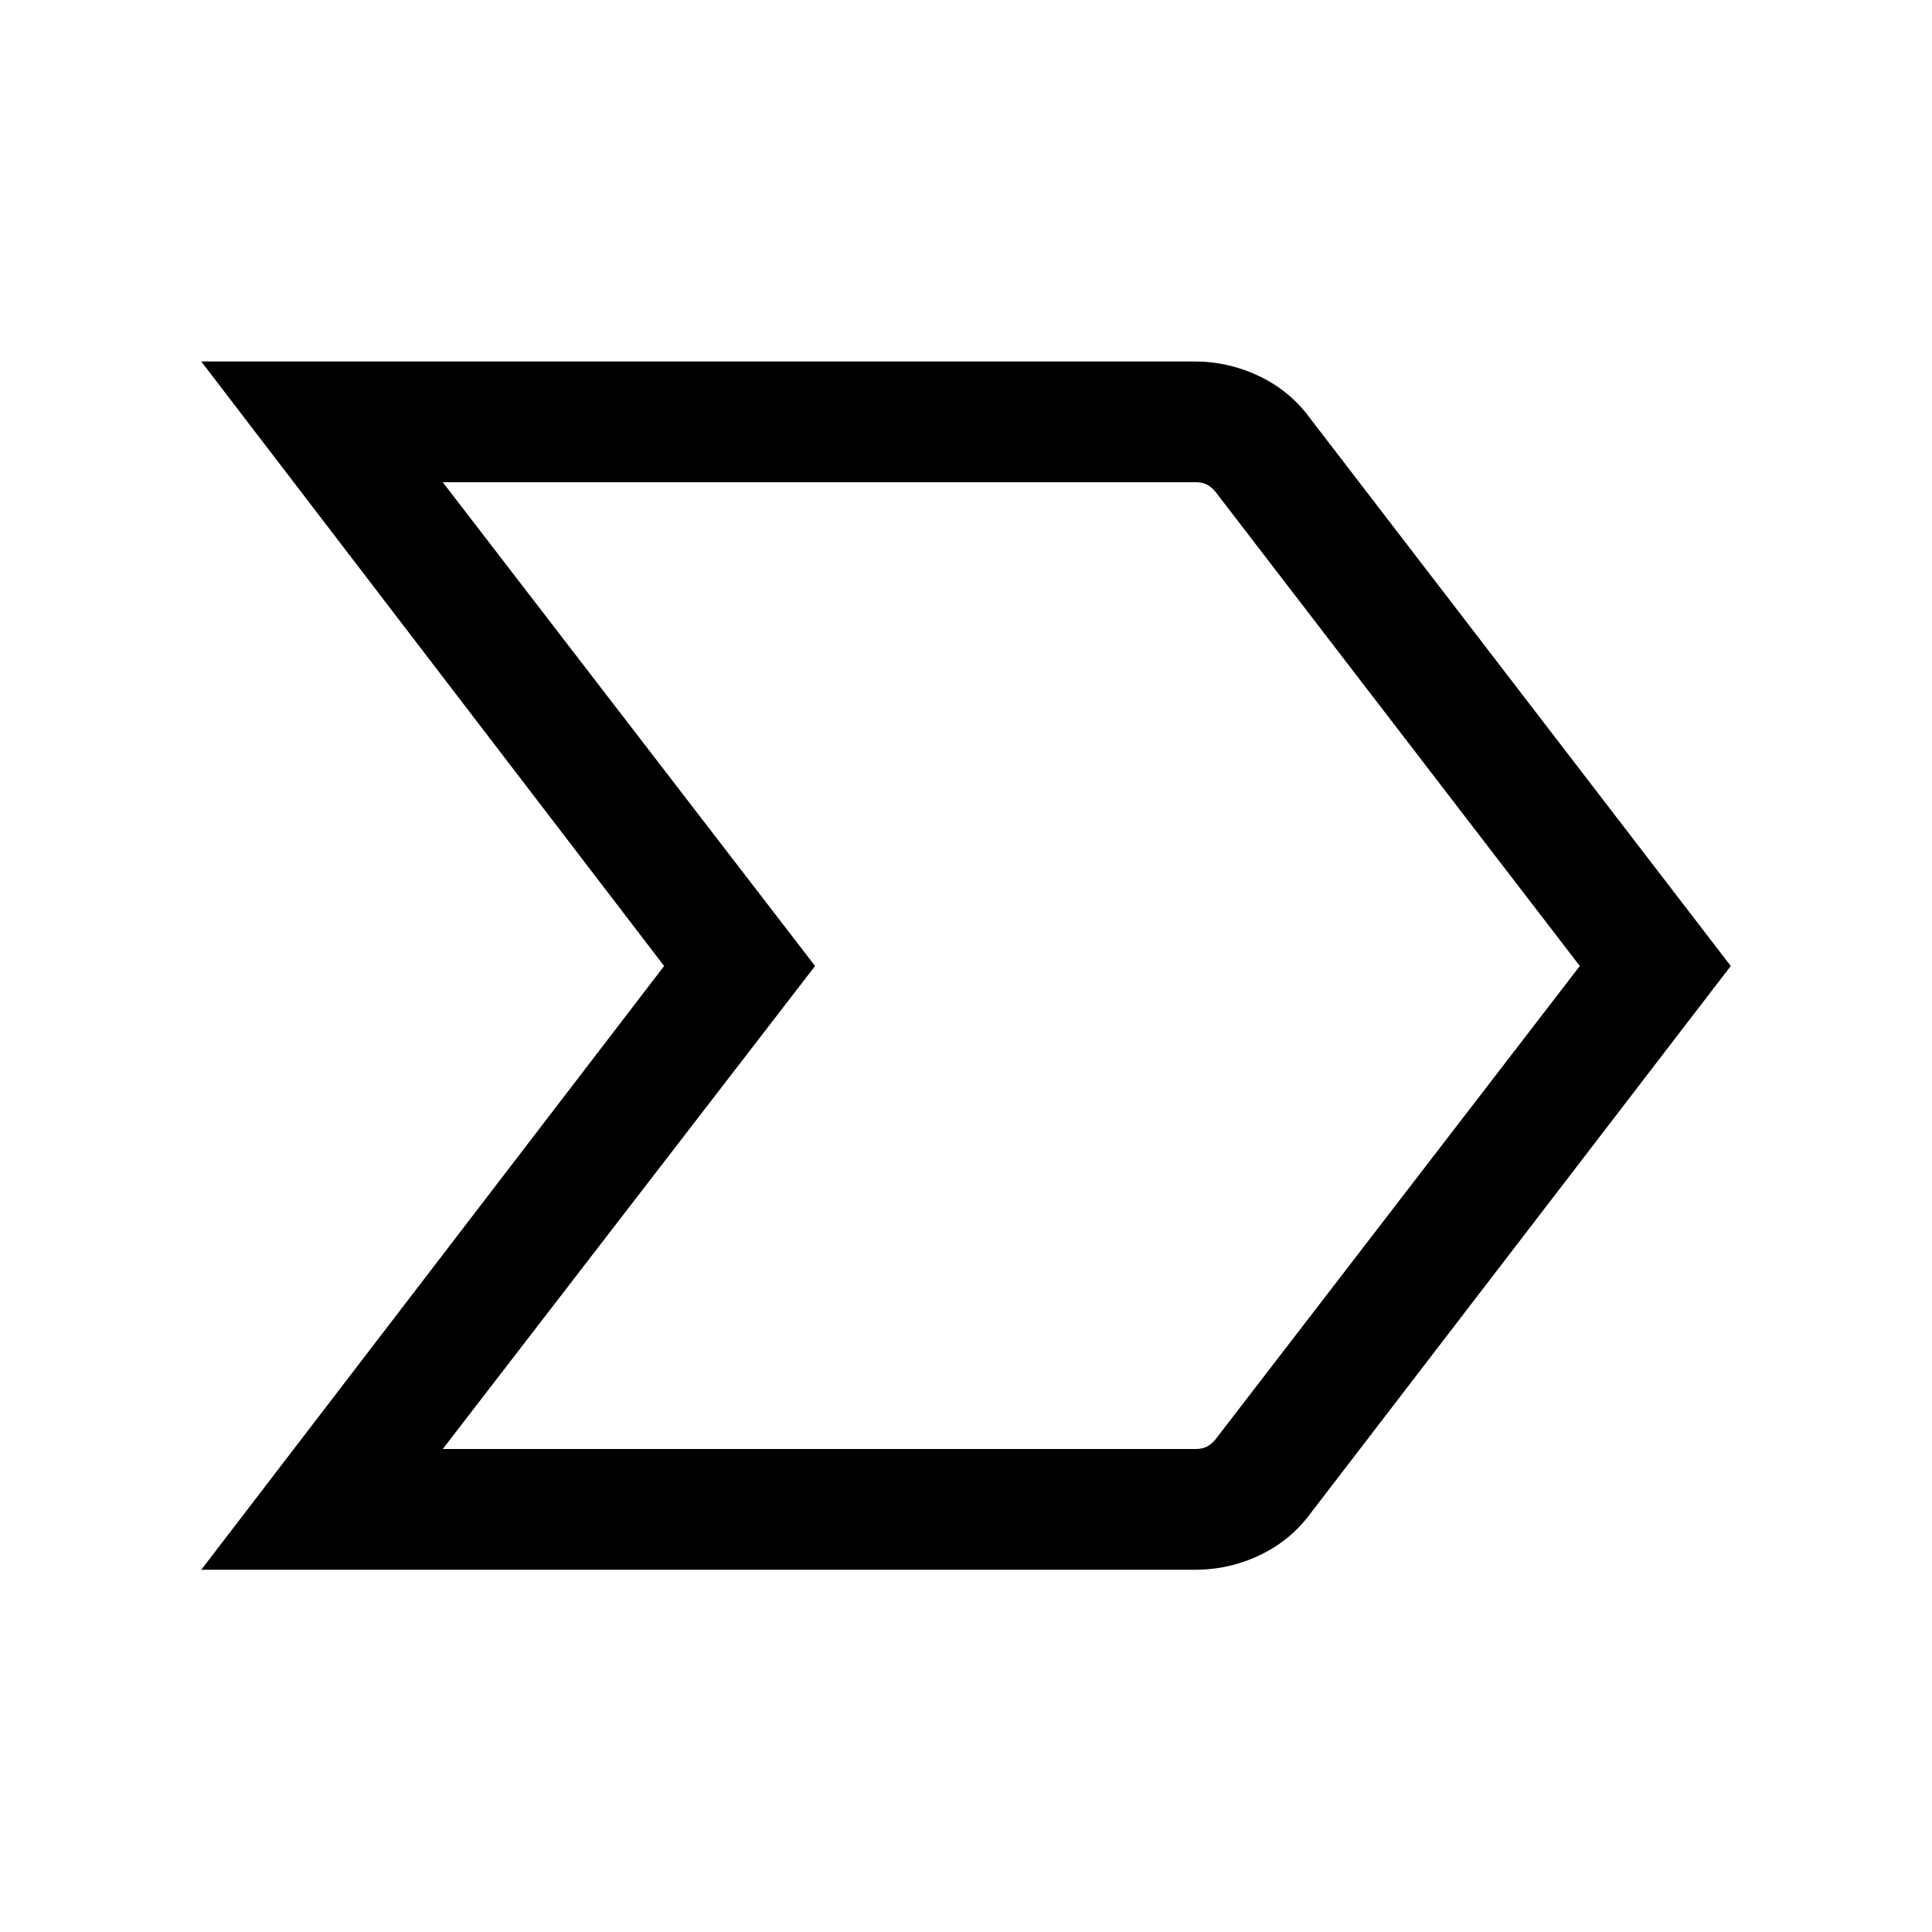<svg xmlns="http://www.w3.org/2000/svg" height="24" viewBox="0 -960 960 960" width="24"><path d="m100-180 230-300-230-300.38h493.46q17.07 0 32.34 7.34 15.28 7.35 25.12 20.81L860-480 651.31-208.16q-9.85 13.47-25.12 20.81-15.27 7.35-32.34 7.35H100Zm120-60h374.23q3.08 0 5.39-1.15 2.3-1.16 4.23-3.47L785-480 603.85-715.77q-1.93-2.31-4.23-3.46-2.31-1.15-5.39-1.15H220L405-480 220-240Zm282.69-240.38Z"/></svg>